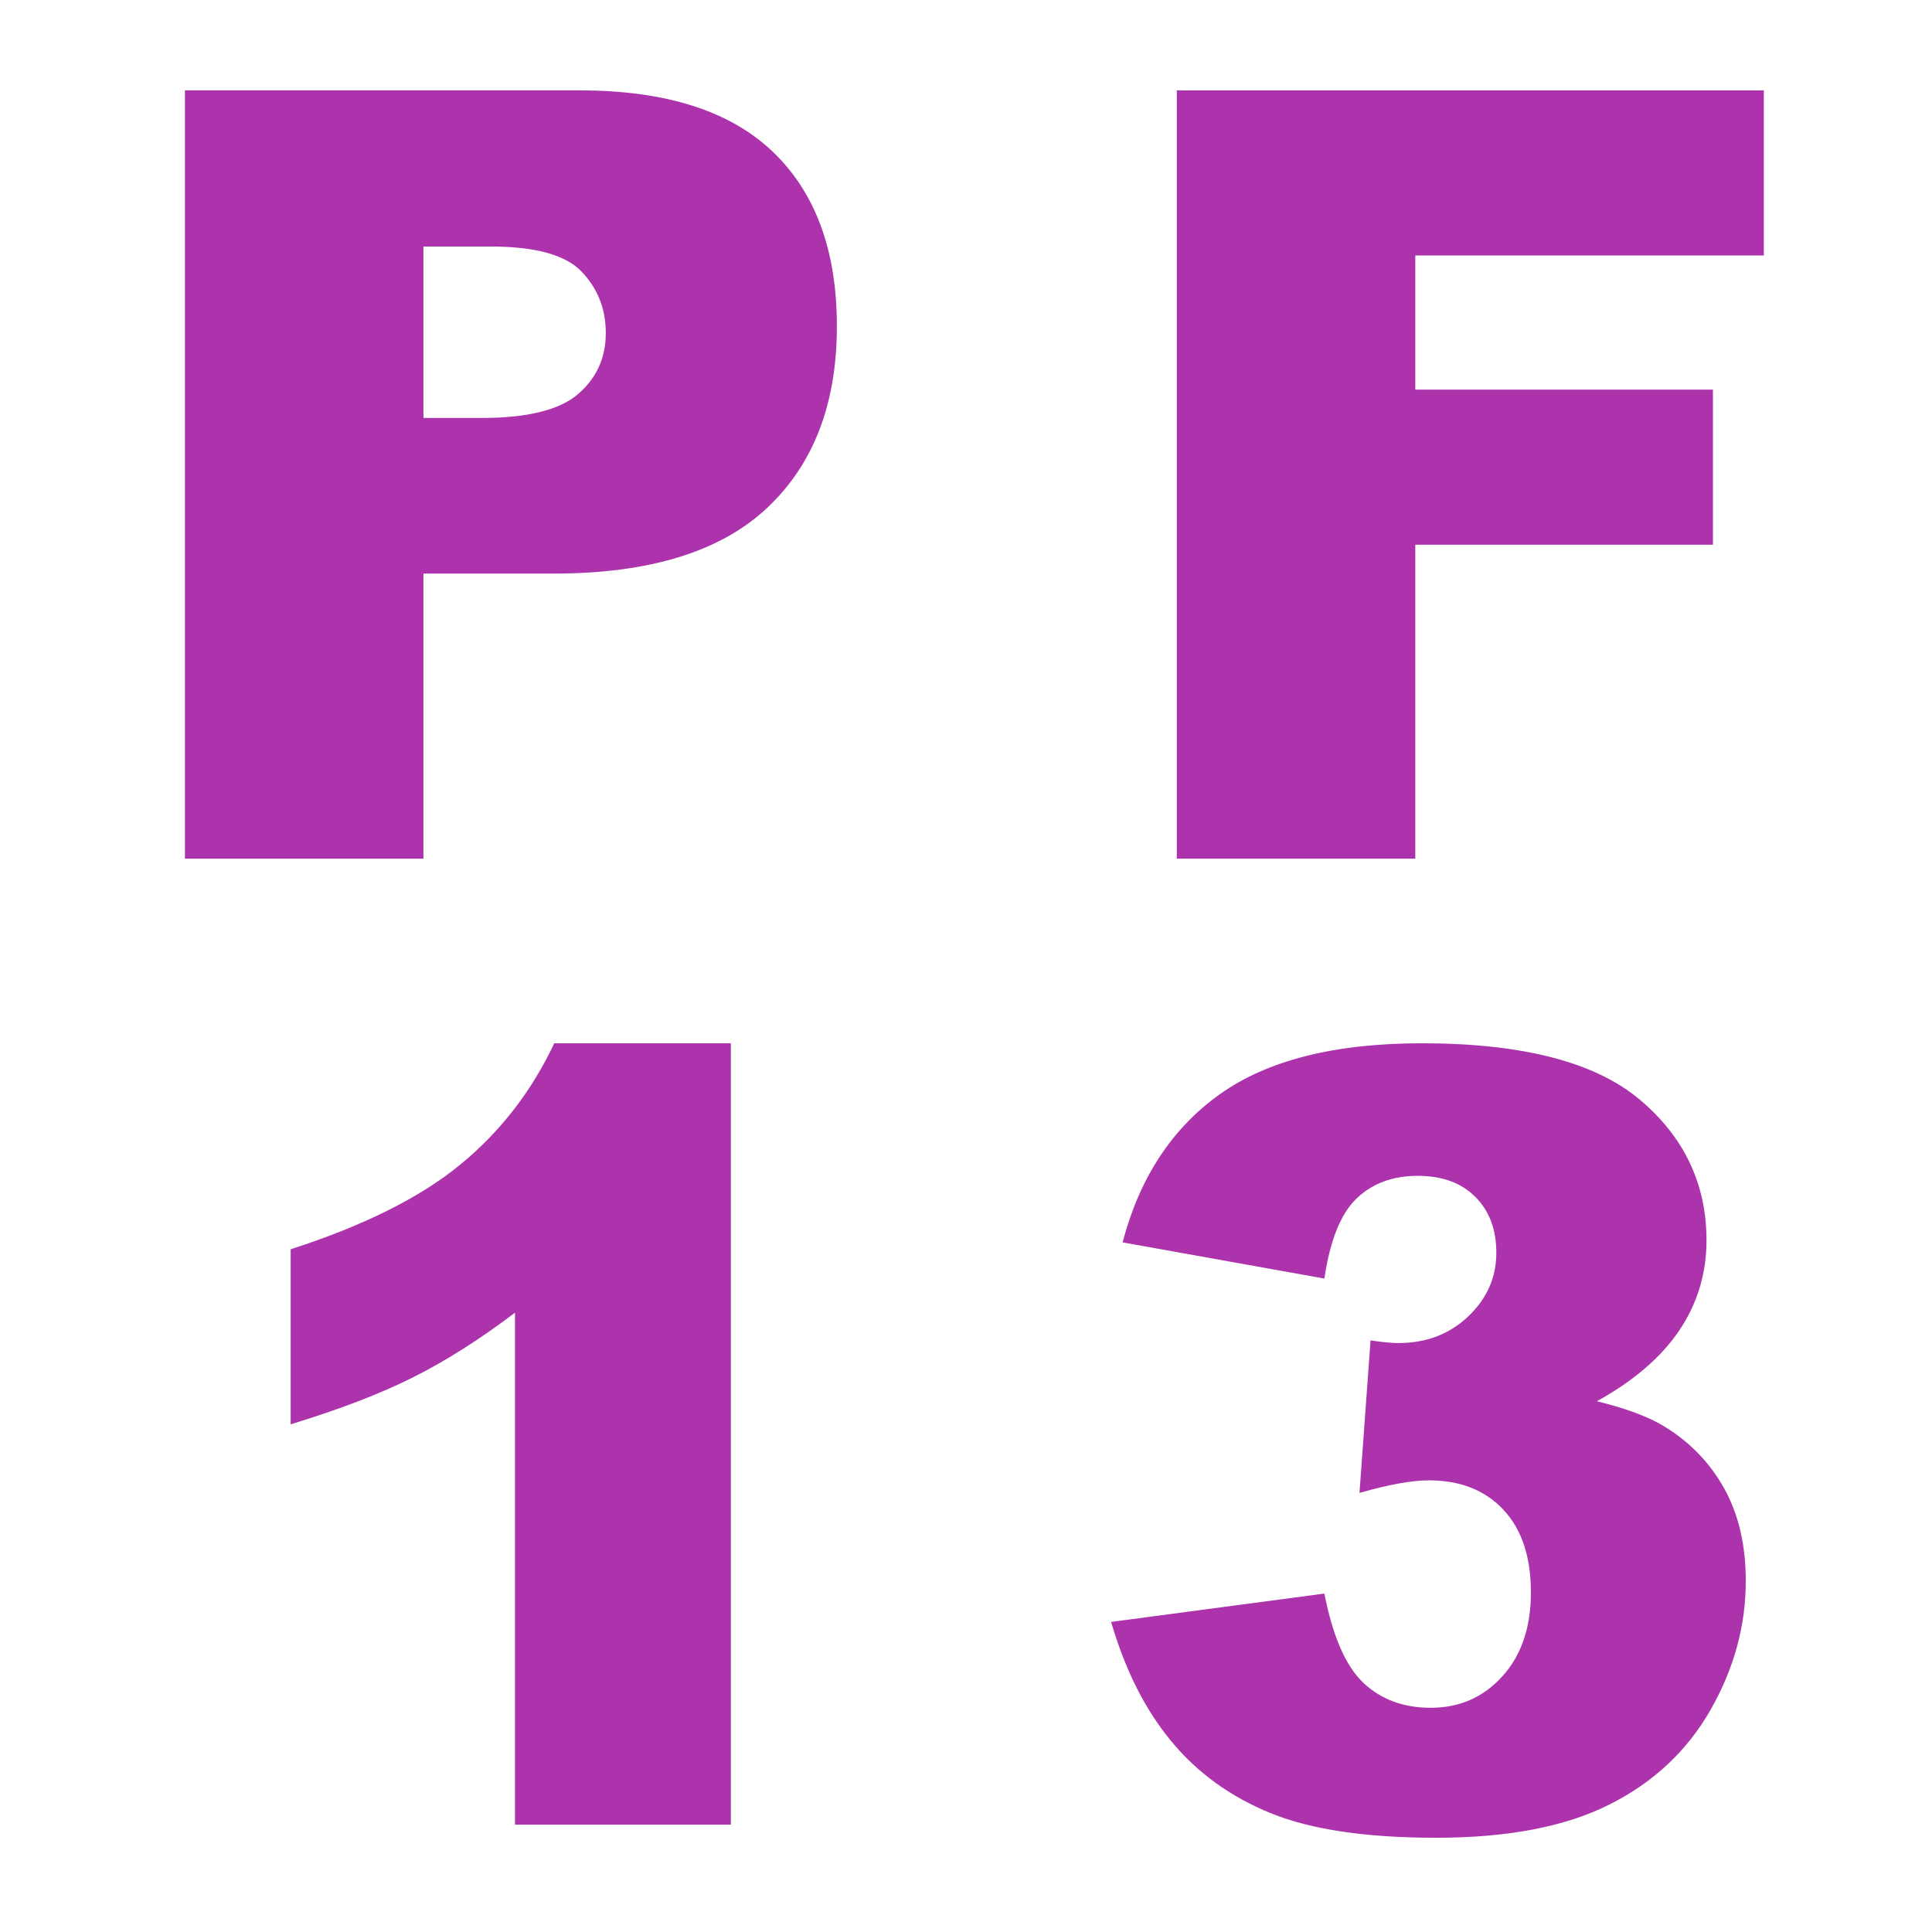 <?xml version="1.0" encoding="UTF-8"?>
<svg width="18px" height="18px" viewBox="0 0 18 18" version="1.1" xmlns="http://www.w3.org/2000/svg" xmlns:xlink="http://www.w3.org/1999/xlink">
    <title>PF13</title>
    <g id="页面-1" stroke="none" stroke-width="1" fill="none" fill-rule="evenodd">
        <g id="画板" transform="translate(-407, -7)">
            <g id="PF13" transform="translate(407, 7)">
                <rect id="矩形" fill="#D8D8D8" opacity="0" x="0" y="0" width="18" height="18"></rect>
                <g id="PF-13" transform="translate(1.723, 0.842)" fill="#ad33ad" fill-rule="nonzero">
                    <path d="M0,0 L3.677,0 C4.478,0 5.077,0.19 5.476,0.571 C5.875,0.952 6.074,1.494 6.074,2.197 C6.074,2.92 5.857,3.485 5.422,3.892 C4.988,4.299 4.325,4.502 3.433,4.502 L2.222,4.502 L2.222,7.158 L0,7.158 L0,0 Z M2.222,3.052 L2.764,3.052 C3.19,3.052 3.49,2.978 3.662,2.83 C3.835,2.681 3.921,2.492 3.921,2.261 C3.921,2.036 3.846,1.846 3.696,1.689 C3.547,1.533 3.265,1.455 2.852,1.455 L2.222,1.455 L2.222,3.052 Z" id="形状"></path>
                    <polygon id="路径" points="9.241 0 14.71 0 14.71 1.538 11.463 1.538 11.463 2.788 14.236 2.788 14.236 4.233 11.463 4.233 11.463 7.158 9.241 7.158"></polygon>
                    <path d="M10.616,11.07 L8.736,10.733 C8.893,10.134 9.193,9.675 9.637,9.356 C10.082,9.037 10.711,8.878 11.524,8.878 C12.459,8.878 13.134,9.052 13.551,9.4 C13.967,9.749 14.176,10.187 14.176,10.714 C14.176,11.023 14.091,11.303 13.922,11.554 C13.753,11.804 13.497,12.024 13.155,12.213 C13.432,12.281 13.644,12.361 13.79,12.452 C14.028,12.599 14.212,12.792 14.344,13.031 C14.476,13.27 14.542,13.556 14.542,13.888 C14.542,14.304 14.433,14.704 14.215,15.086 C13.997,15.469 13.683,15.764 13.272,15.97 C12.862,16.177 12.324,16.28 11.656,16.28 C11.005,16.28 10.492,16.204 10.116,16.051 C9.74,15.898 9.431,15.674 9.188,15.379 C8.945,15.085 8.759,14.715 8.629,14.269 L10.616,14.005 C10.694,14.405 10.816,14.683 10.98,14.837 C11.144,14.992 11.354,15.069 11.607,15.069 C11.874,15.069 12.097,14.972 12.274,14.776 C12.451,14.581 12.54,14.321 12.54,13.995 C12.54,13.663 12.455,13.406 12.284,13.224 C12.113,13.041 11.881,12.95 11.588,12.95 C11.432,12.95 11.217,12.989 10.943,13.067 L11.046,11.646 C11.157,11.663 11.243,11.671 11.305,11.671 C11.565,11.671 11.782,11.588 11.957,11.422 C12.131,11.256 12.218,11.059 12.218,10.831 C12.218,10.613 12.153,10.439 12.022,10.309 C11.892,10.178 11.713,10.113 11.485,10.113 C11.251,10.113 11.061,10.184 10.914,10.326 C10.768,10.467 10.668,10.715 10.616,11.07 Z" id="路径"></path>
                    <path d="M5.086,8.878 L5.086,16.158 L3.075,16.158 L3.075,11.388 C2.749,11.635 2.434,11.835 2.13,11.988 C1.826,12.141 1.444,12.288 0.985,12.428 L0.985,10.797 C1.662,10.579 2.188,10.317 2.562,10.011 C2.936,9.705 3.229,9.327 3.441,8.878 L5.086,8.878 Z" id="路径"></path>
                </g>
            </g>
        </g>
    </g>
</svg>